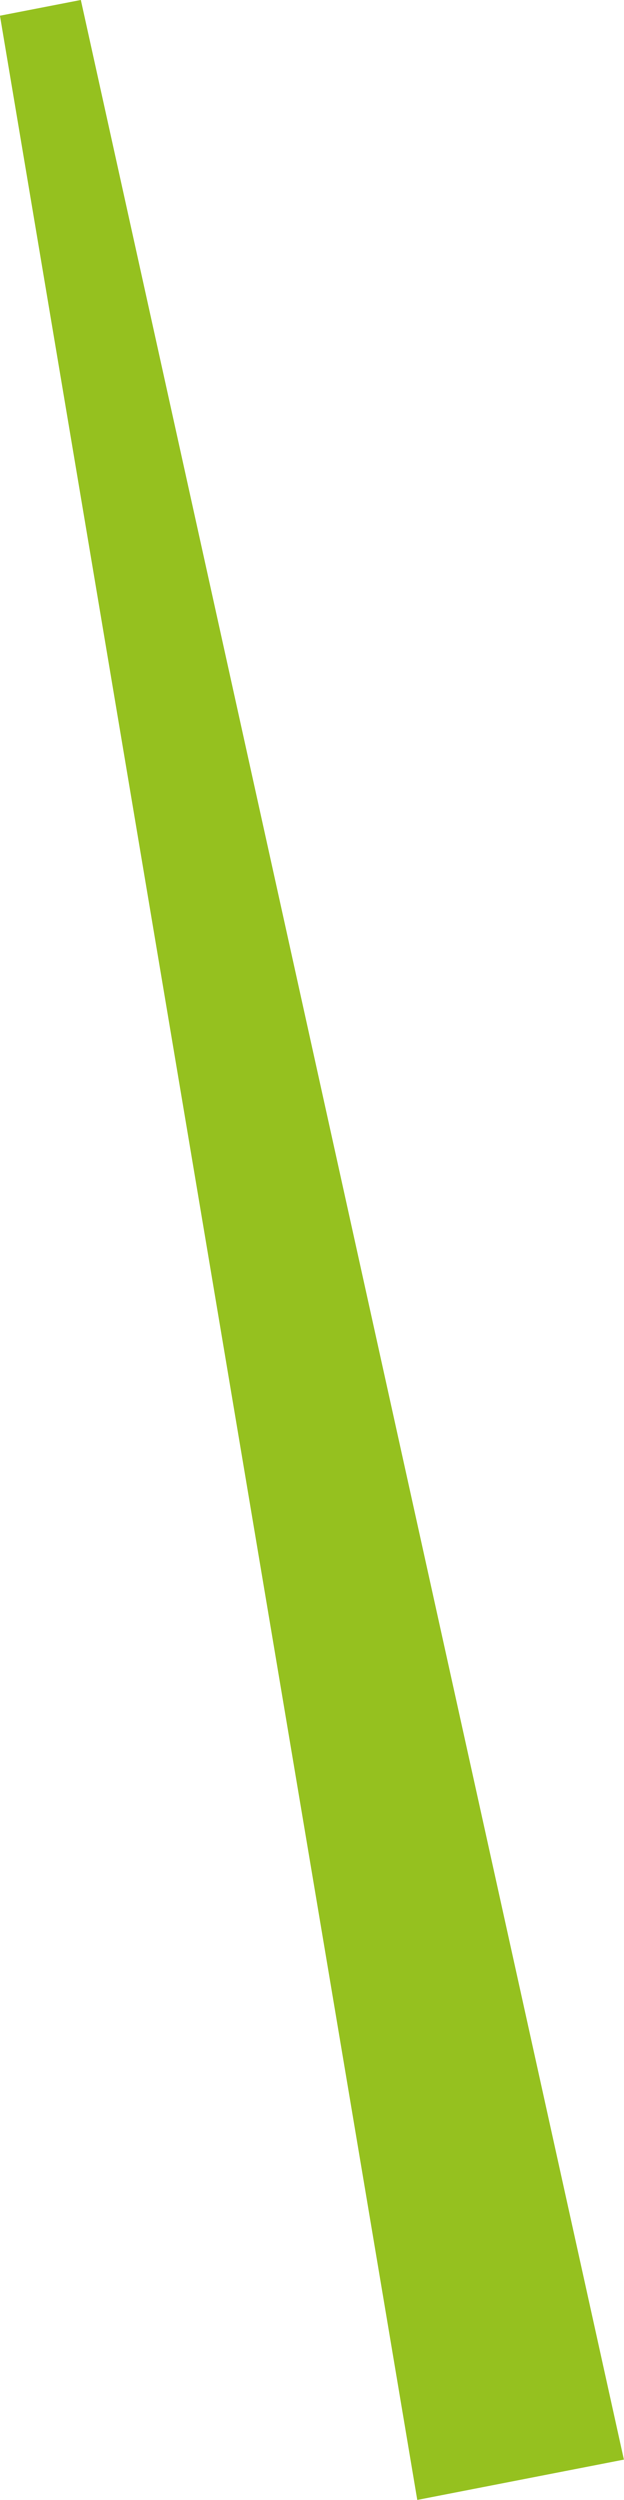 <svg xmlns="http://www.w3.org/2000/svg" viewBox="0 0 30.28 121.23"><defs><style>.cls-1{fill:#95c11f;stroke:#95c11f;stroke-miterlimit:10;stroke-width:4px;}</style></defs><title>Element 37</title><g id="Ebene_2" data-name="Ebene 2"><g id="innen"><polygon class="cls-1" points="27.88 117.7 21.88 118.87 1.97 0.43 27.88 117.7"/></g></g></svg>